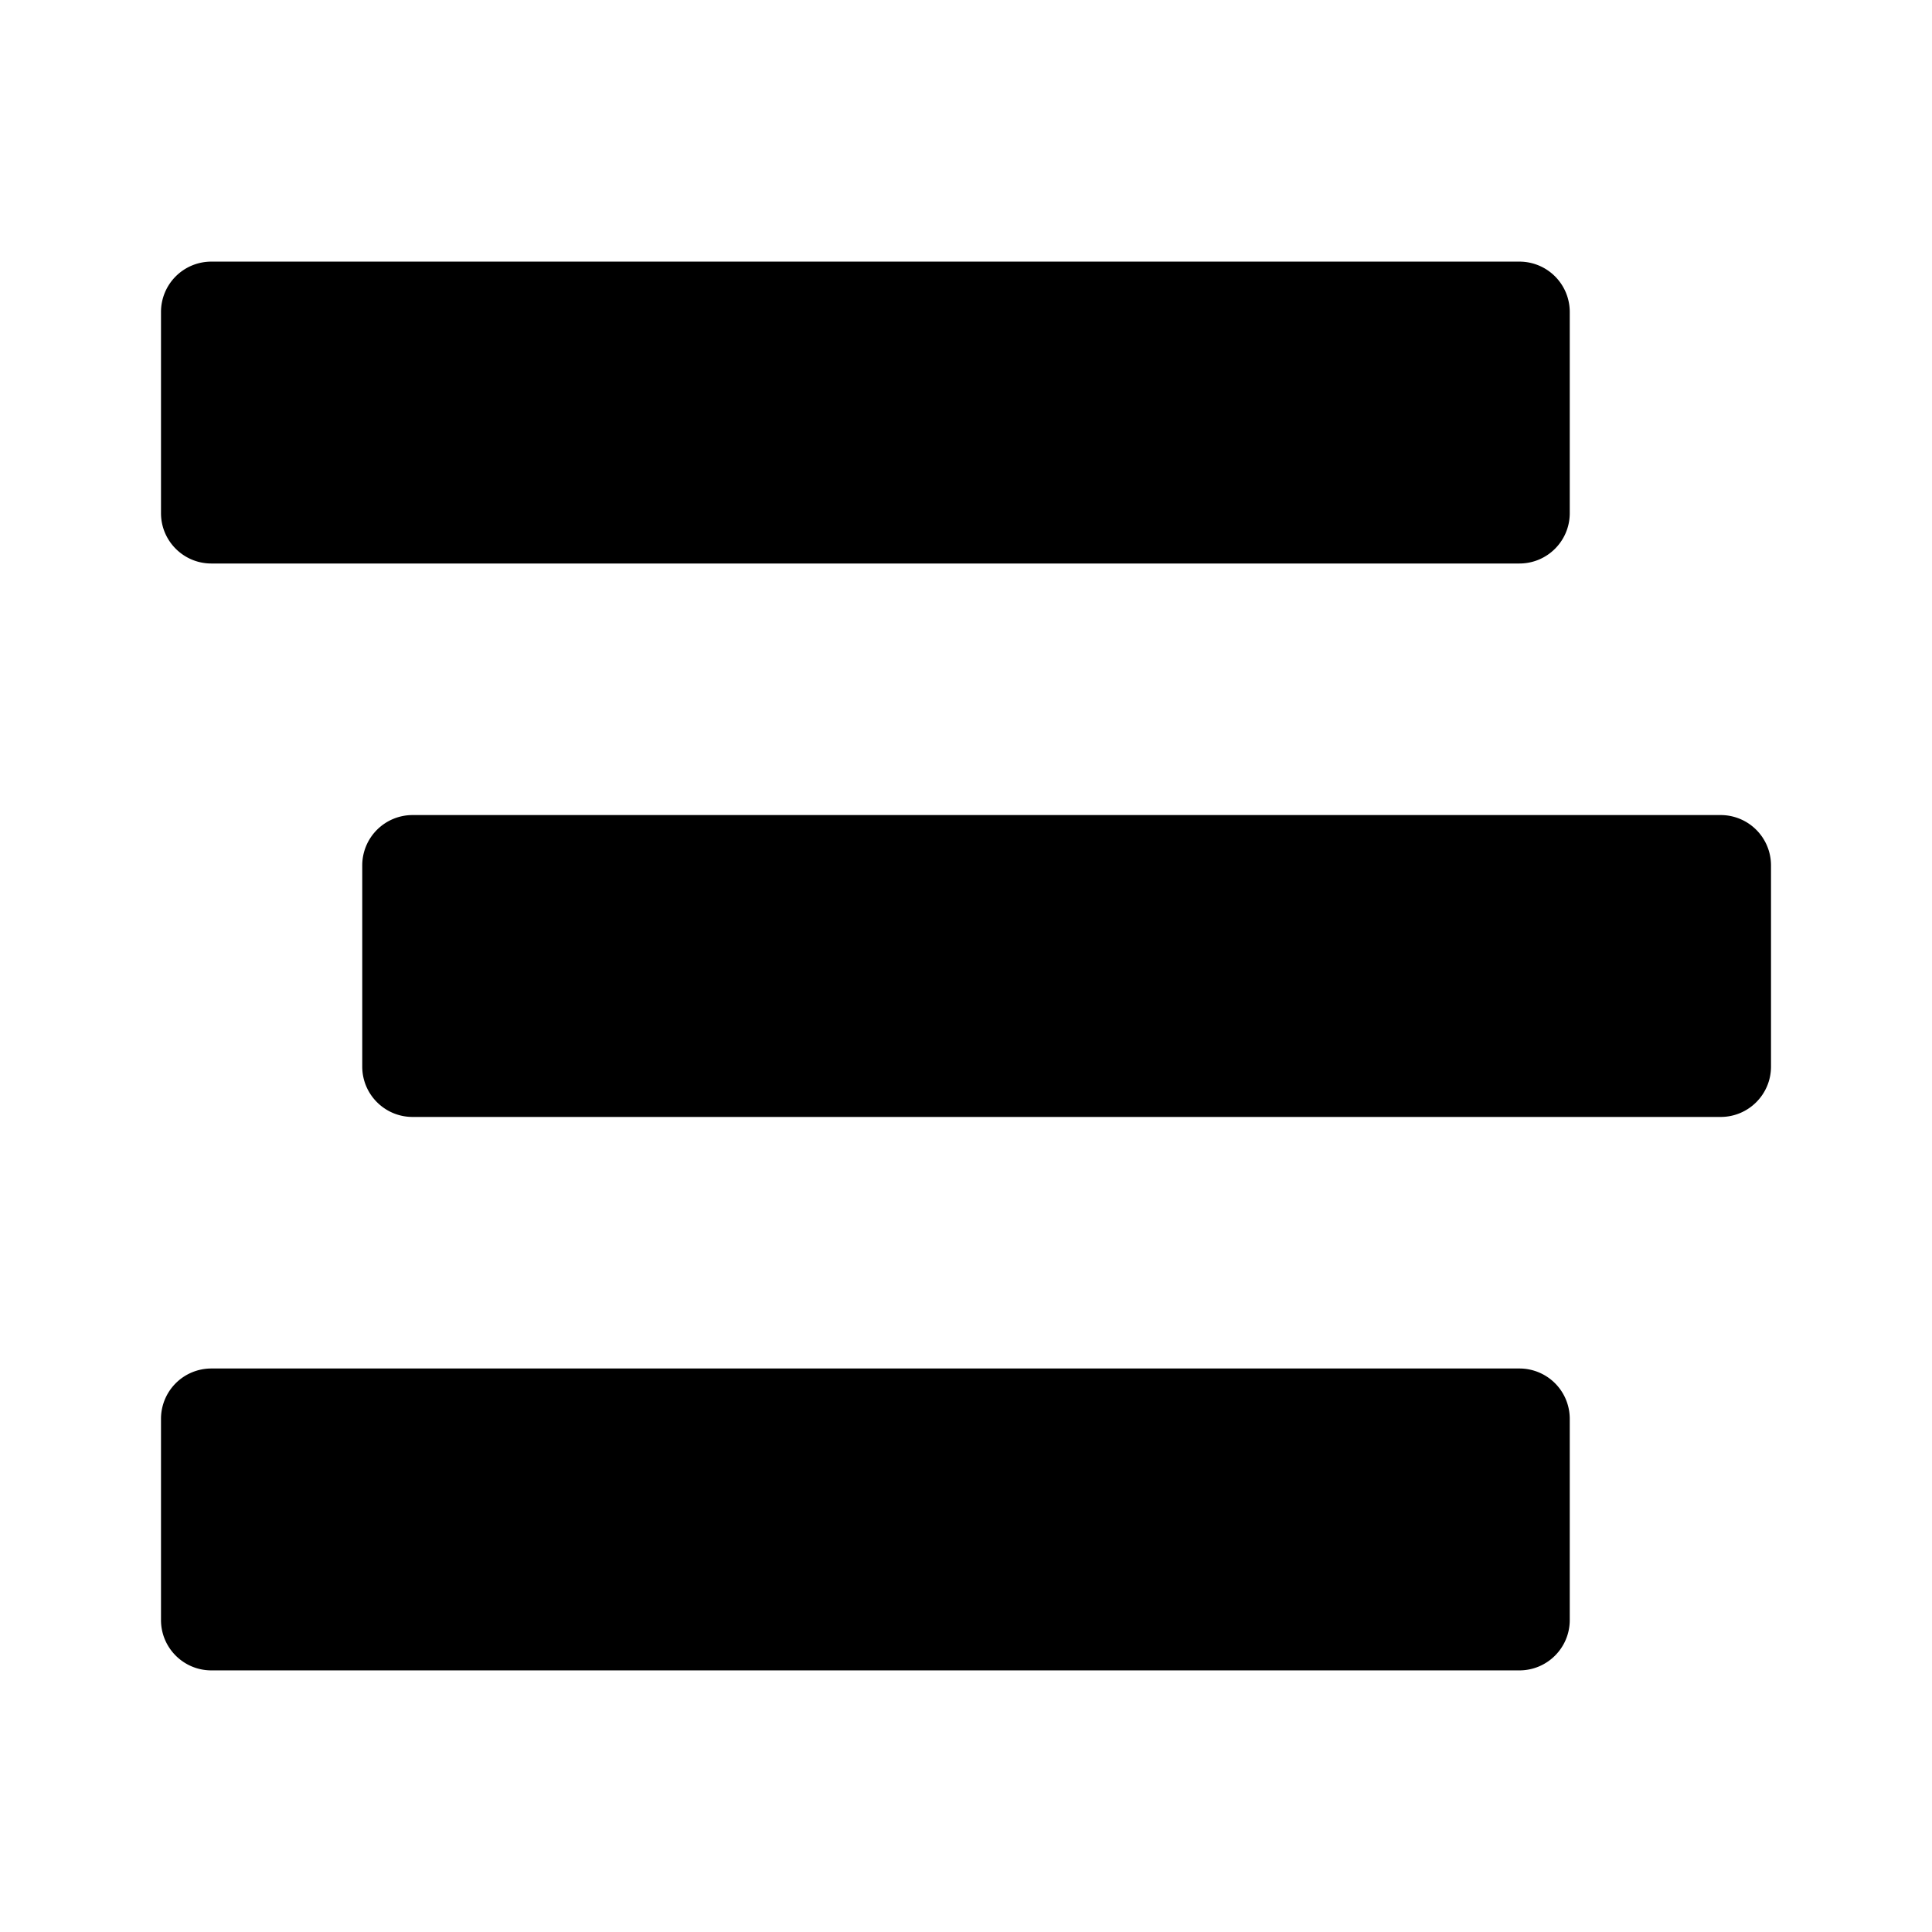 <svg width="24" height="24" viewBox="0 0 24 24" fill="none" xmlns="http://www.w3.org/2000/svg"><path d="M2.625 7h16.25c.345 0 .625-.28.625-.625v-2.5a.625.625 0 00-.625-.625H2.625A.625.625 0 002 3.875v2.5c0 .345.28.625.625.625zm18.75 3.125H5.125a.625.625 0 00-.625.625v2.5c0 .345.28.625.625.625h16.25c.345 0 .625-.28.625-.625v-2.5a.625.625 0 00-.625-.625zM18.875 17H2.625a.625.625 0 00-.625.625v2.5c0 .345.28.625.625.625h16.25c.345 0 .625-.28.625-.625v-2.5a.625.625 0 00-.625-.625z" fill="#000"/></svg>